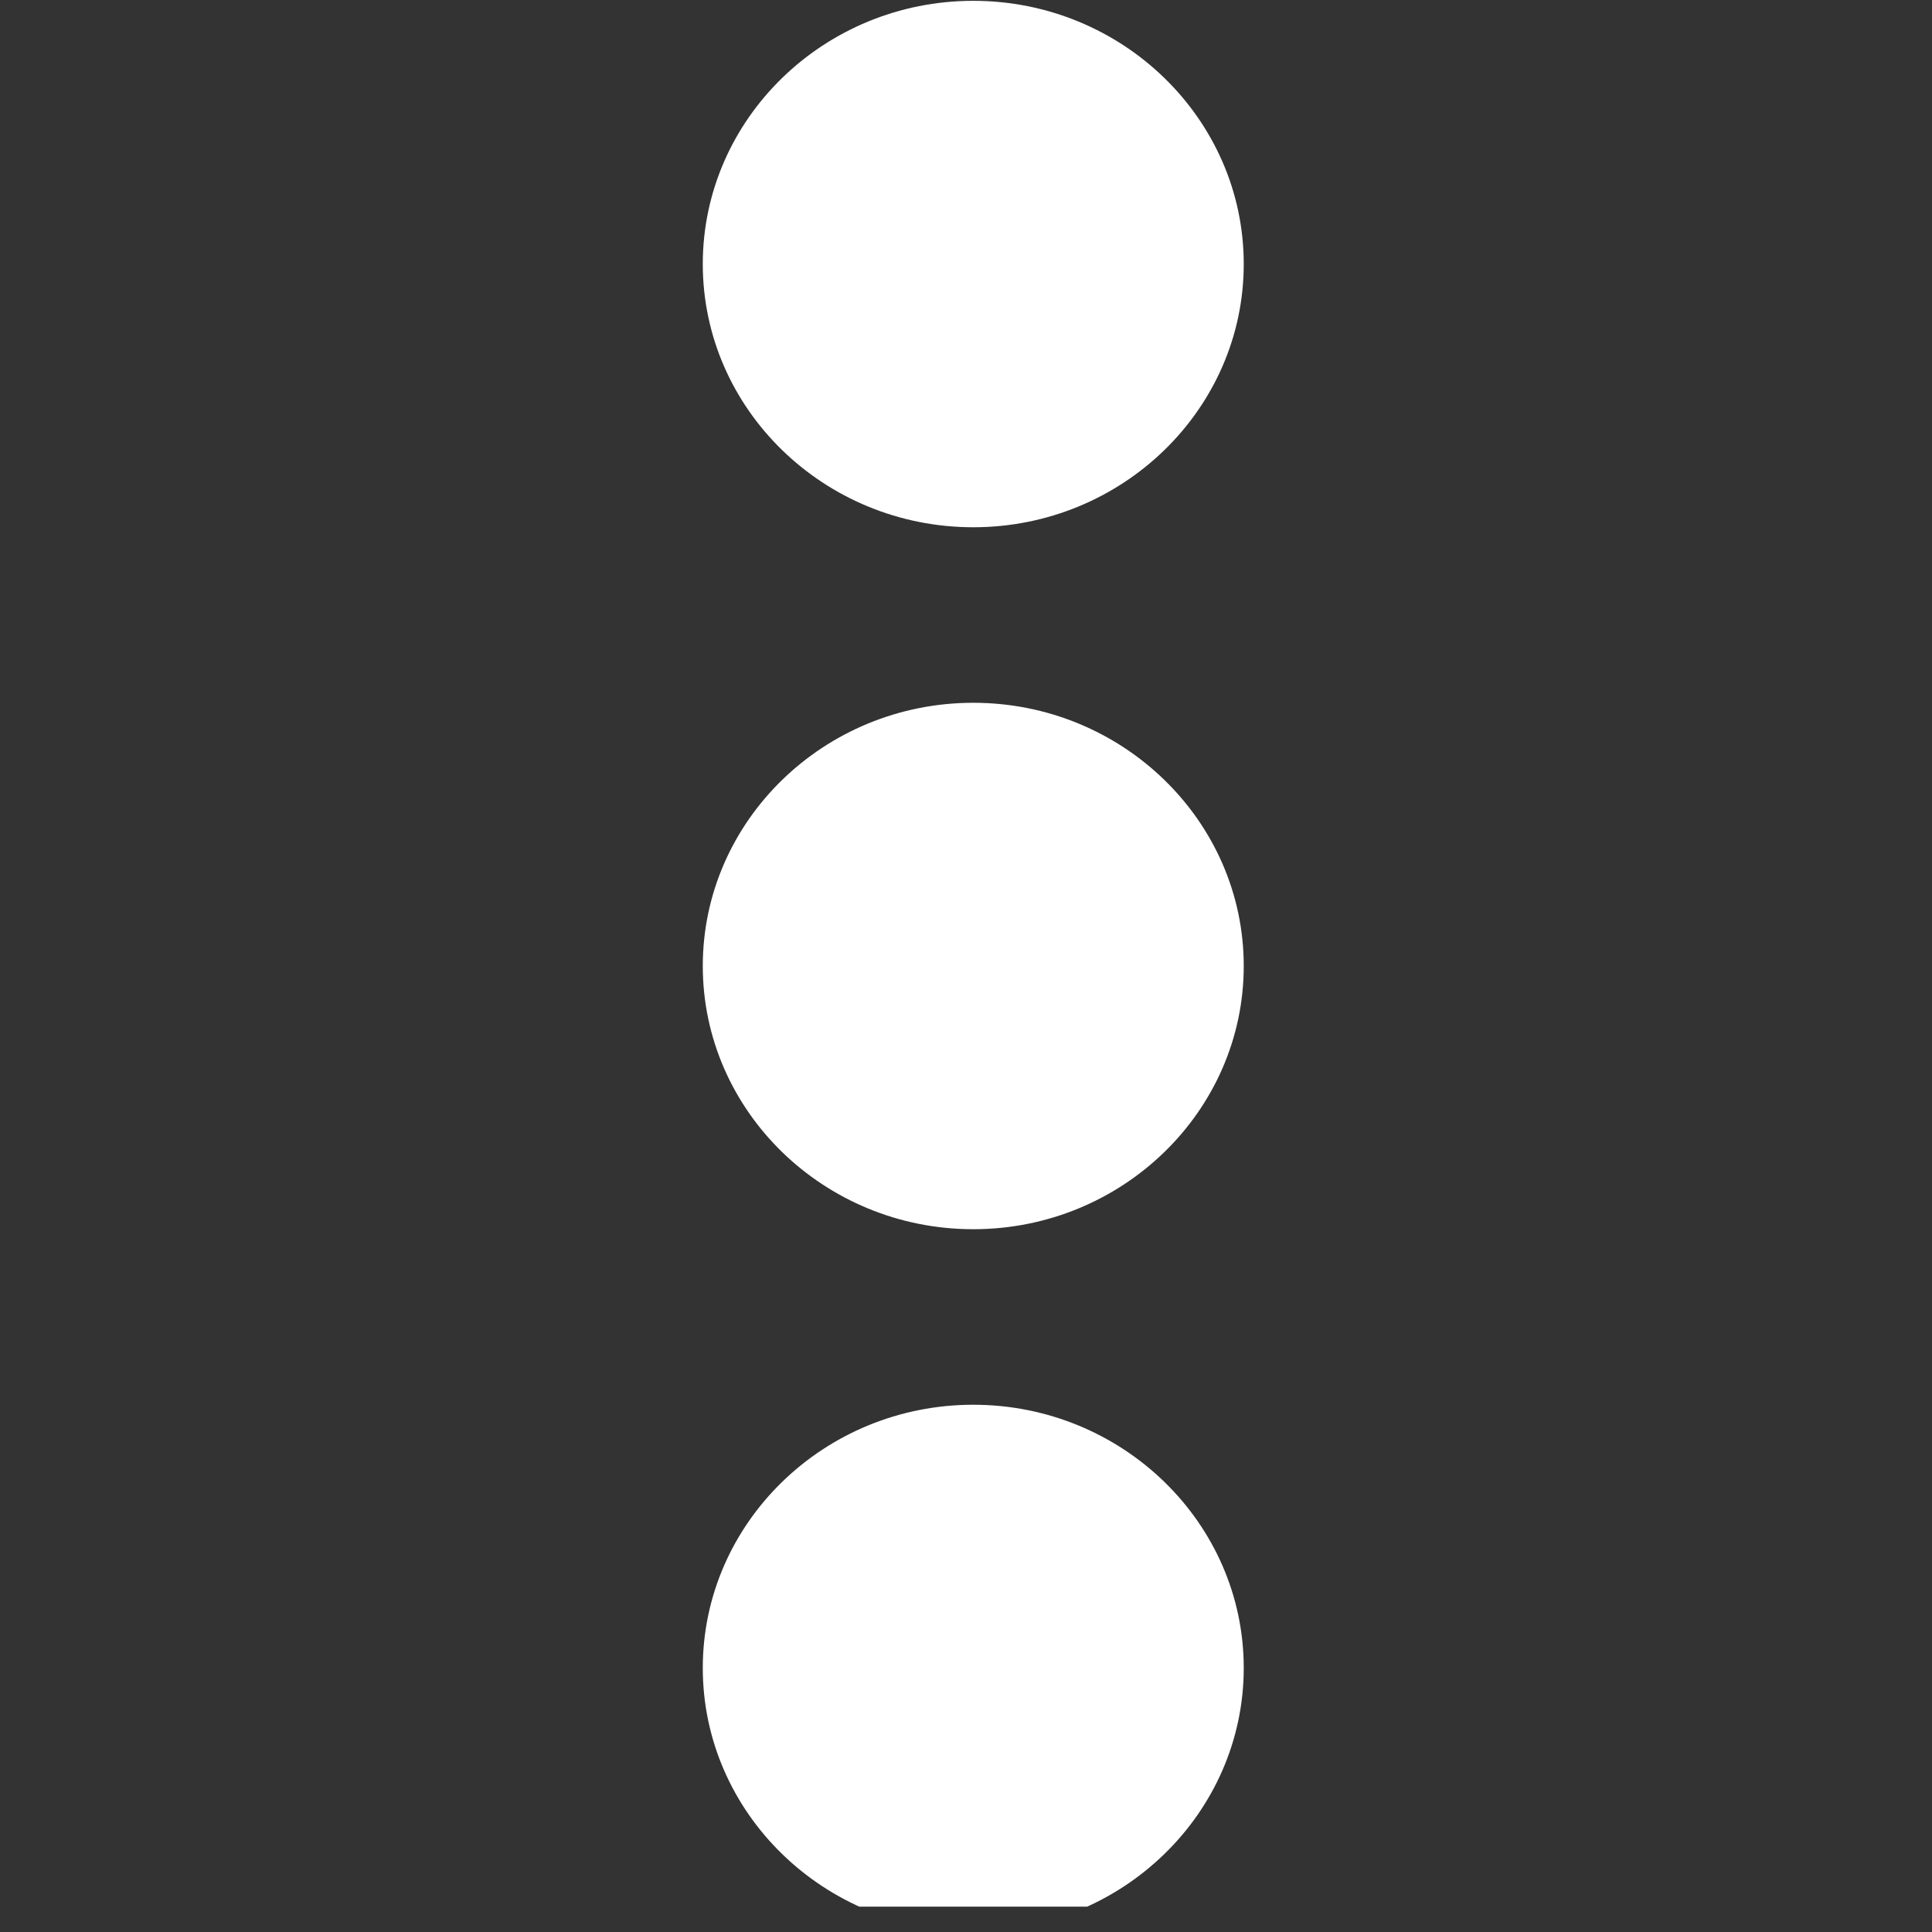 <svg xmlns="http://www.w3.org/2000/svg" xmlns:xlink="http://www.w3.org/1999/xlink" width="50" zoomAndPan="magnify" viewBox="0 0 37.5 37.5" height="50" preserveAspectRatio="xMidYMid meet" version="1.0"><rect x="0" y="0" width="37.5" height="37.5" fill="#333333" stroke="none"/><defs><clipPath id="7fc44b4161"><path d="M 13.641 13 L 24.141 13 L 24.141 24 L 13.641 24 Z M 13.641 13 " clip-rule="nonzero"/></clipPath><clipPath id="801176d73e"><path d="M 13.641 0 L 24.141 0 L 24.141 11 L 13.641 11 Z M 13.641 0 " clip-rule="nonzero"/></clipPath><clipPath id="a482d3a292"><path d="M 13.641 27 L 24.141 27 L 24.141 37.008 L 13.641 37.008 Z M 13.641 27 " clip-rule="nonzero"/></clipPath></defs><g clip-path="url(#7fc44b4161)"><path fill="#ffffff" d="M 24.141 18.75 C 24.141 21.566 21.785 23.859 18.891 23.859 C 15.996 23.859 13.641 21.566 13.641 18.75 C 13.641 15.934 15.996 13.641 18.891 13.641 C 21.785 13.641 24.141 15.934 24.141 18.75 Z M 24.141 18.75 " fill-opacity="1" fill-rule="nonzero"/></g><g clip-path="url(#801176d73e)"><path fill="#ffffff" d="M 24.141 5.125 C 24.141 7.941 21.785 10.234 18.891 10.234 C 15.996 10.234 13.641 7.941 13.641 5.125 C 13.641 2.309 15.996 0.016 18.891 0.016 C 21.785 0.016 24.141 2.309 24.141 5.125 Z M 24.141 5.125 " fill-opacity="1" fill-rule="nonzero"/></g><g clip-path="url(#a482d3a292)"><path fill="#ffffff" d="M 24.141 32.375 C 24.141 35.191 21.785 37.484 18.891 37.484 C 15.996 37.484 13.641 35.191 13.641 32.375 C 13.641 29.559 15.996 27.266 18.891 27.266 C 21.785 27.266 24.141 29.559 24.141 32.375 Z M 24.141 32.375 " fill-opacity="1" fill-rule="nonzero"/></g></svg>